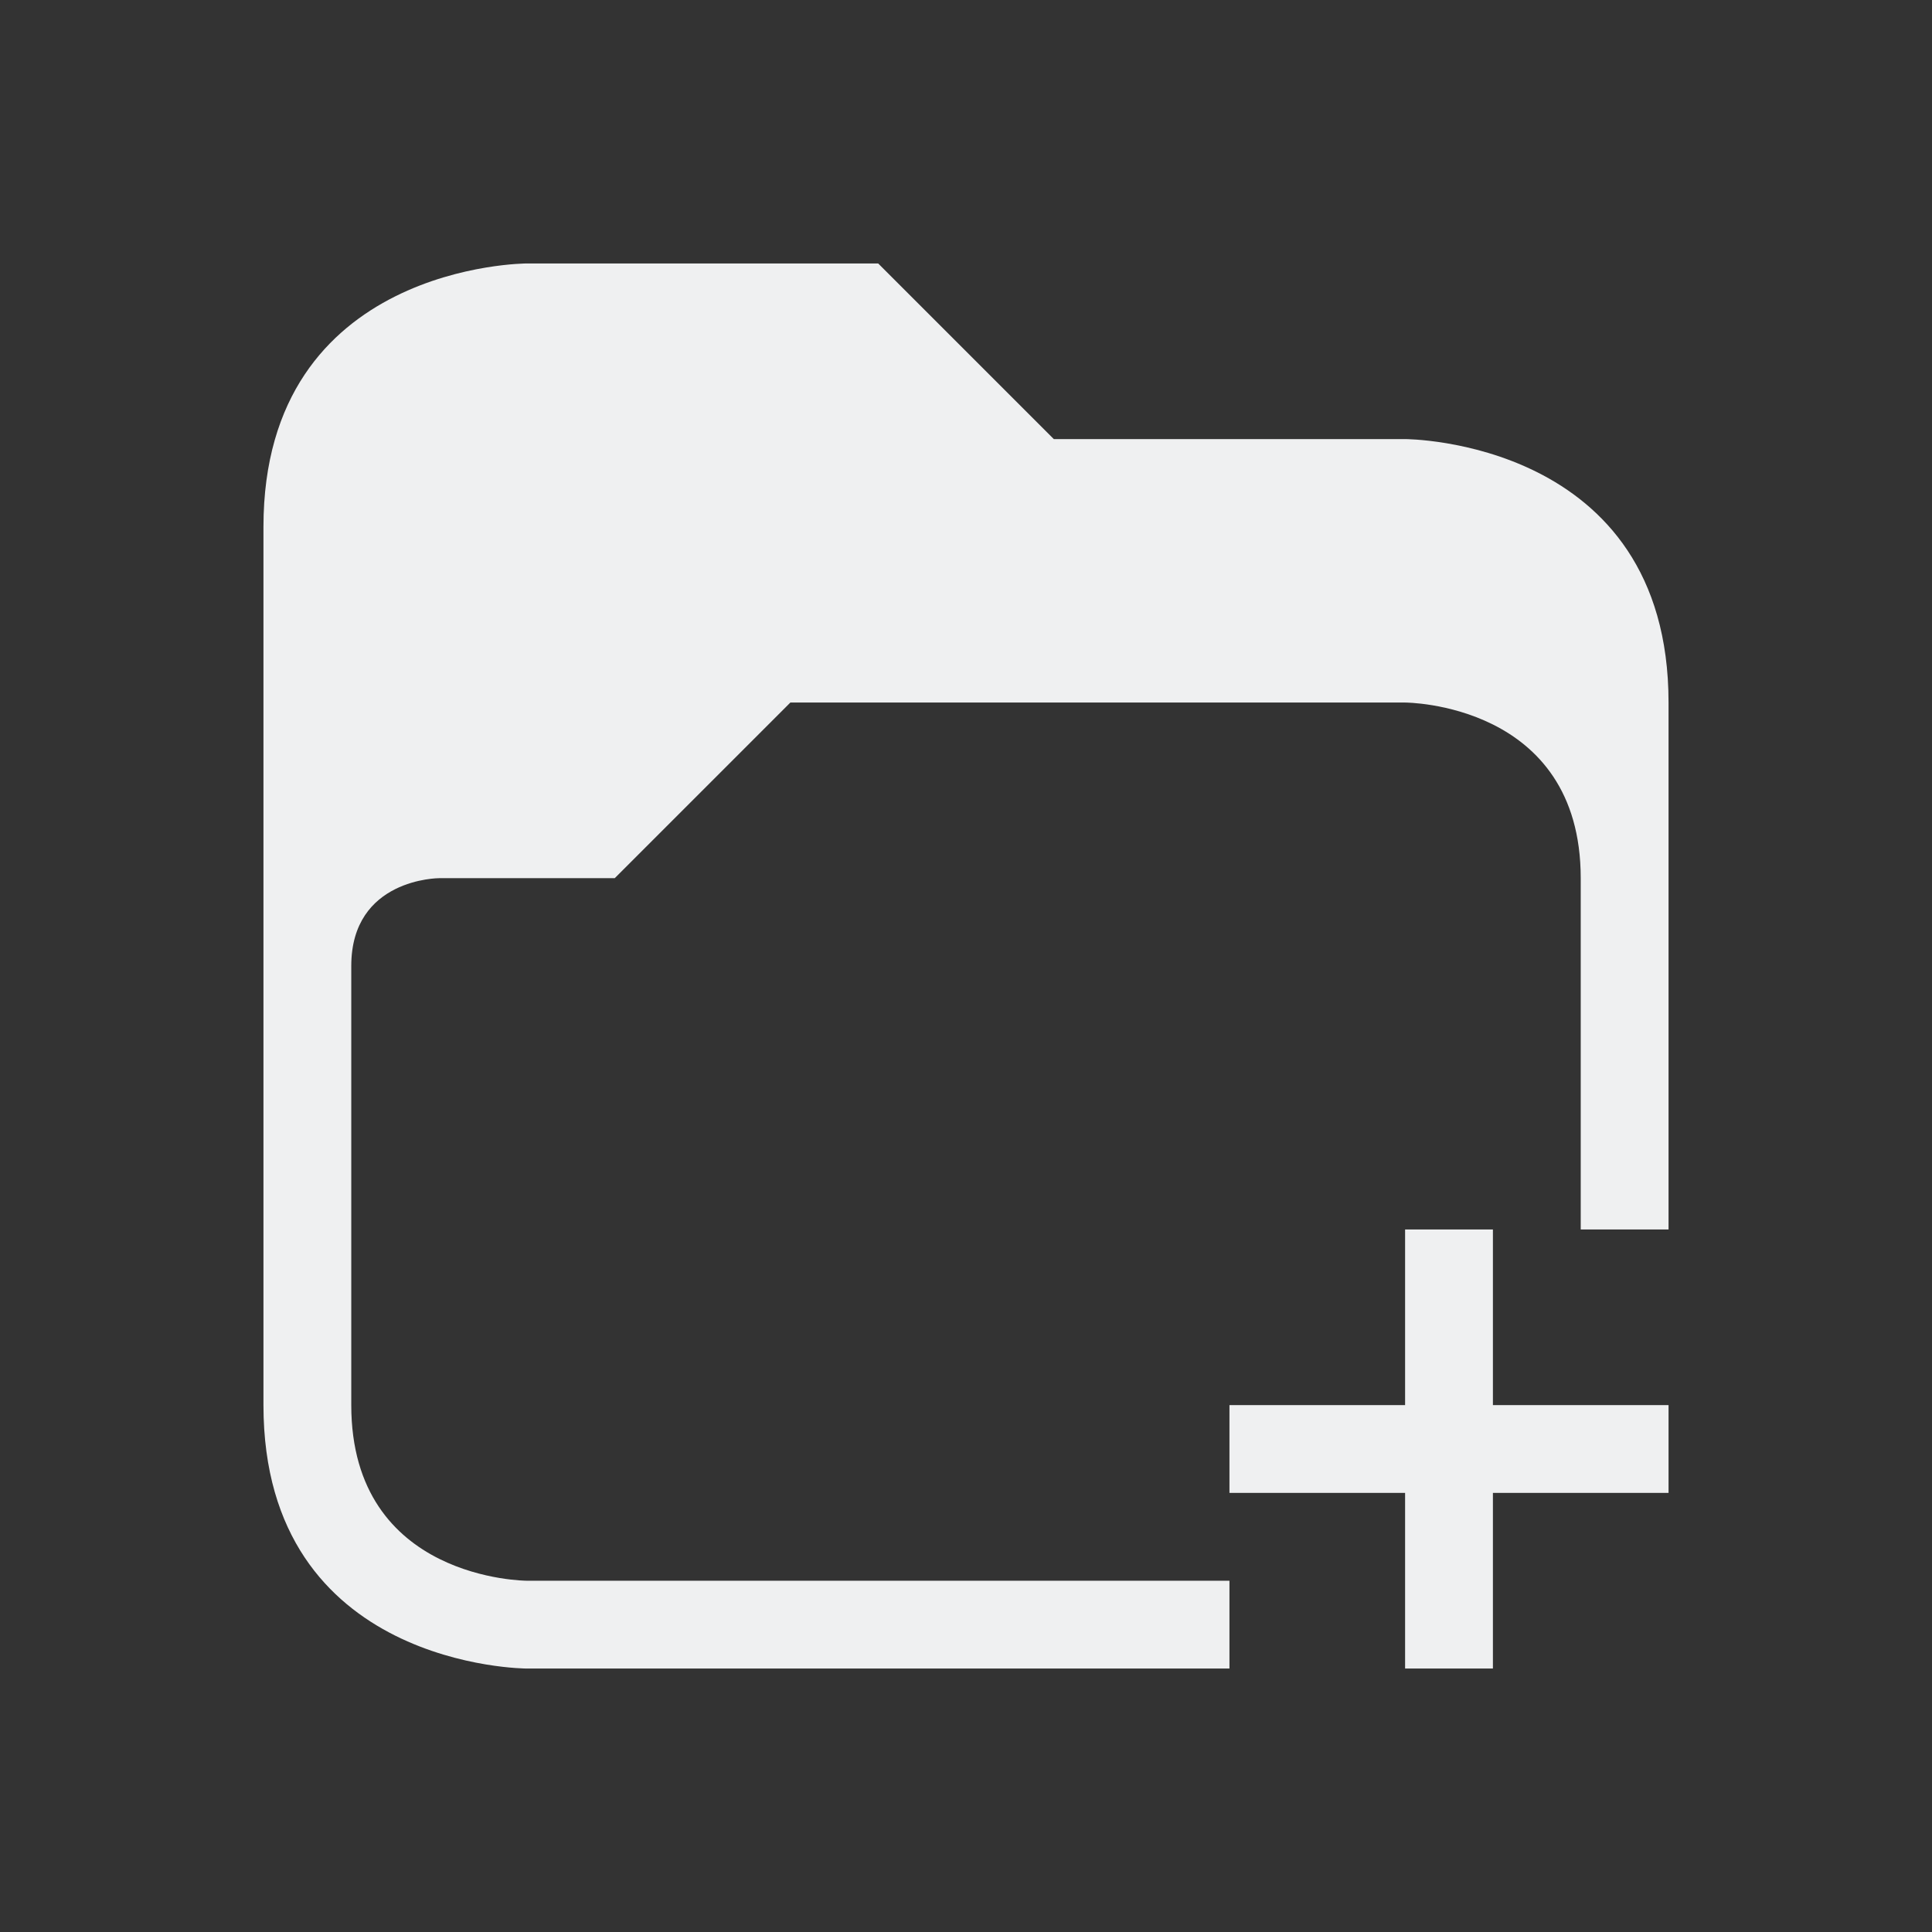 <svg xmlns="http://www.w3.org/2000/svg" viewBox="0 0 22 22">
  <rect x="0" y="0" width="22" height="22" fill="#333333" stroke="none"/>
  <defs id="defs3051">
    <style type="text/css" id="current-color-scheme">
      .ColorScheme-Text {
        color:#eff0f1;
      }
      </style>
  </defs>
    <path
       style="fill:currentColor"
       d="m 3,6 c 0,3 0,7 0,10 0,3 3,3 3,3 h 8 V 18 H 6 c 0,0 -2,0 -2,-2 0,-2 0,-4 0,-5 0,-1 1,-1 1,-1 h 2 v 0 0 L 9,8 h 7 c 0,0 2,0 2,2 0,2 0,4 0,4 h 1 c 0,0 0,-3 0,-6 C 19,5 16,5 16,5 H 12 L 10,3 V 3 3 H 6 C 6,3 3,3 3,6 Z m 13,8 v 2 h -2 v 1 h 2 v 2 h 1 v -2 h 2 v -1 h -2 v -2 z"
       class="ColorScheme-Text" />
</svg>

